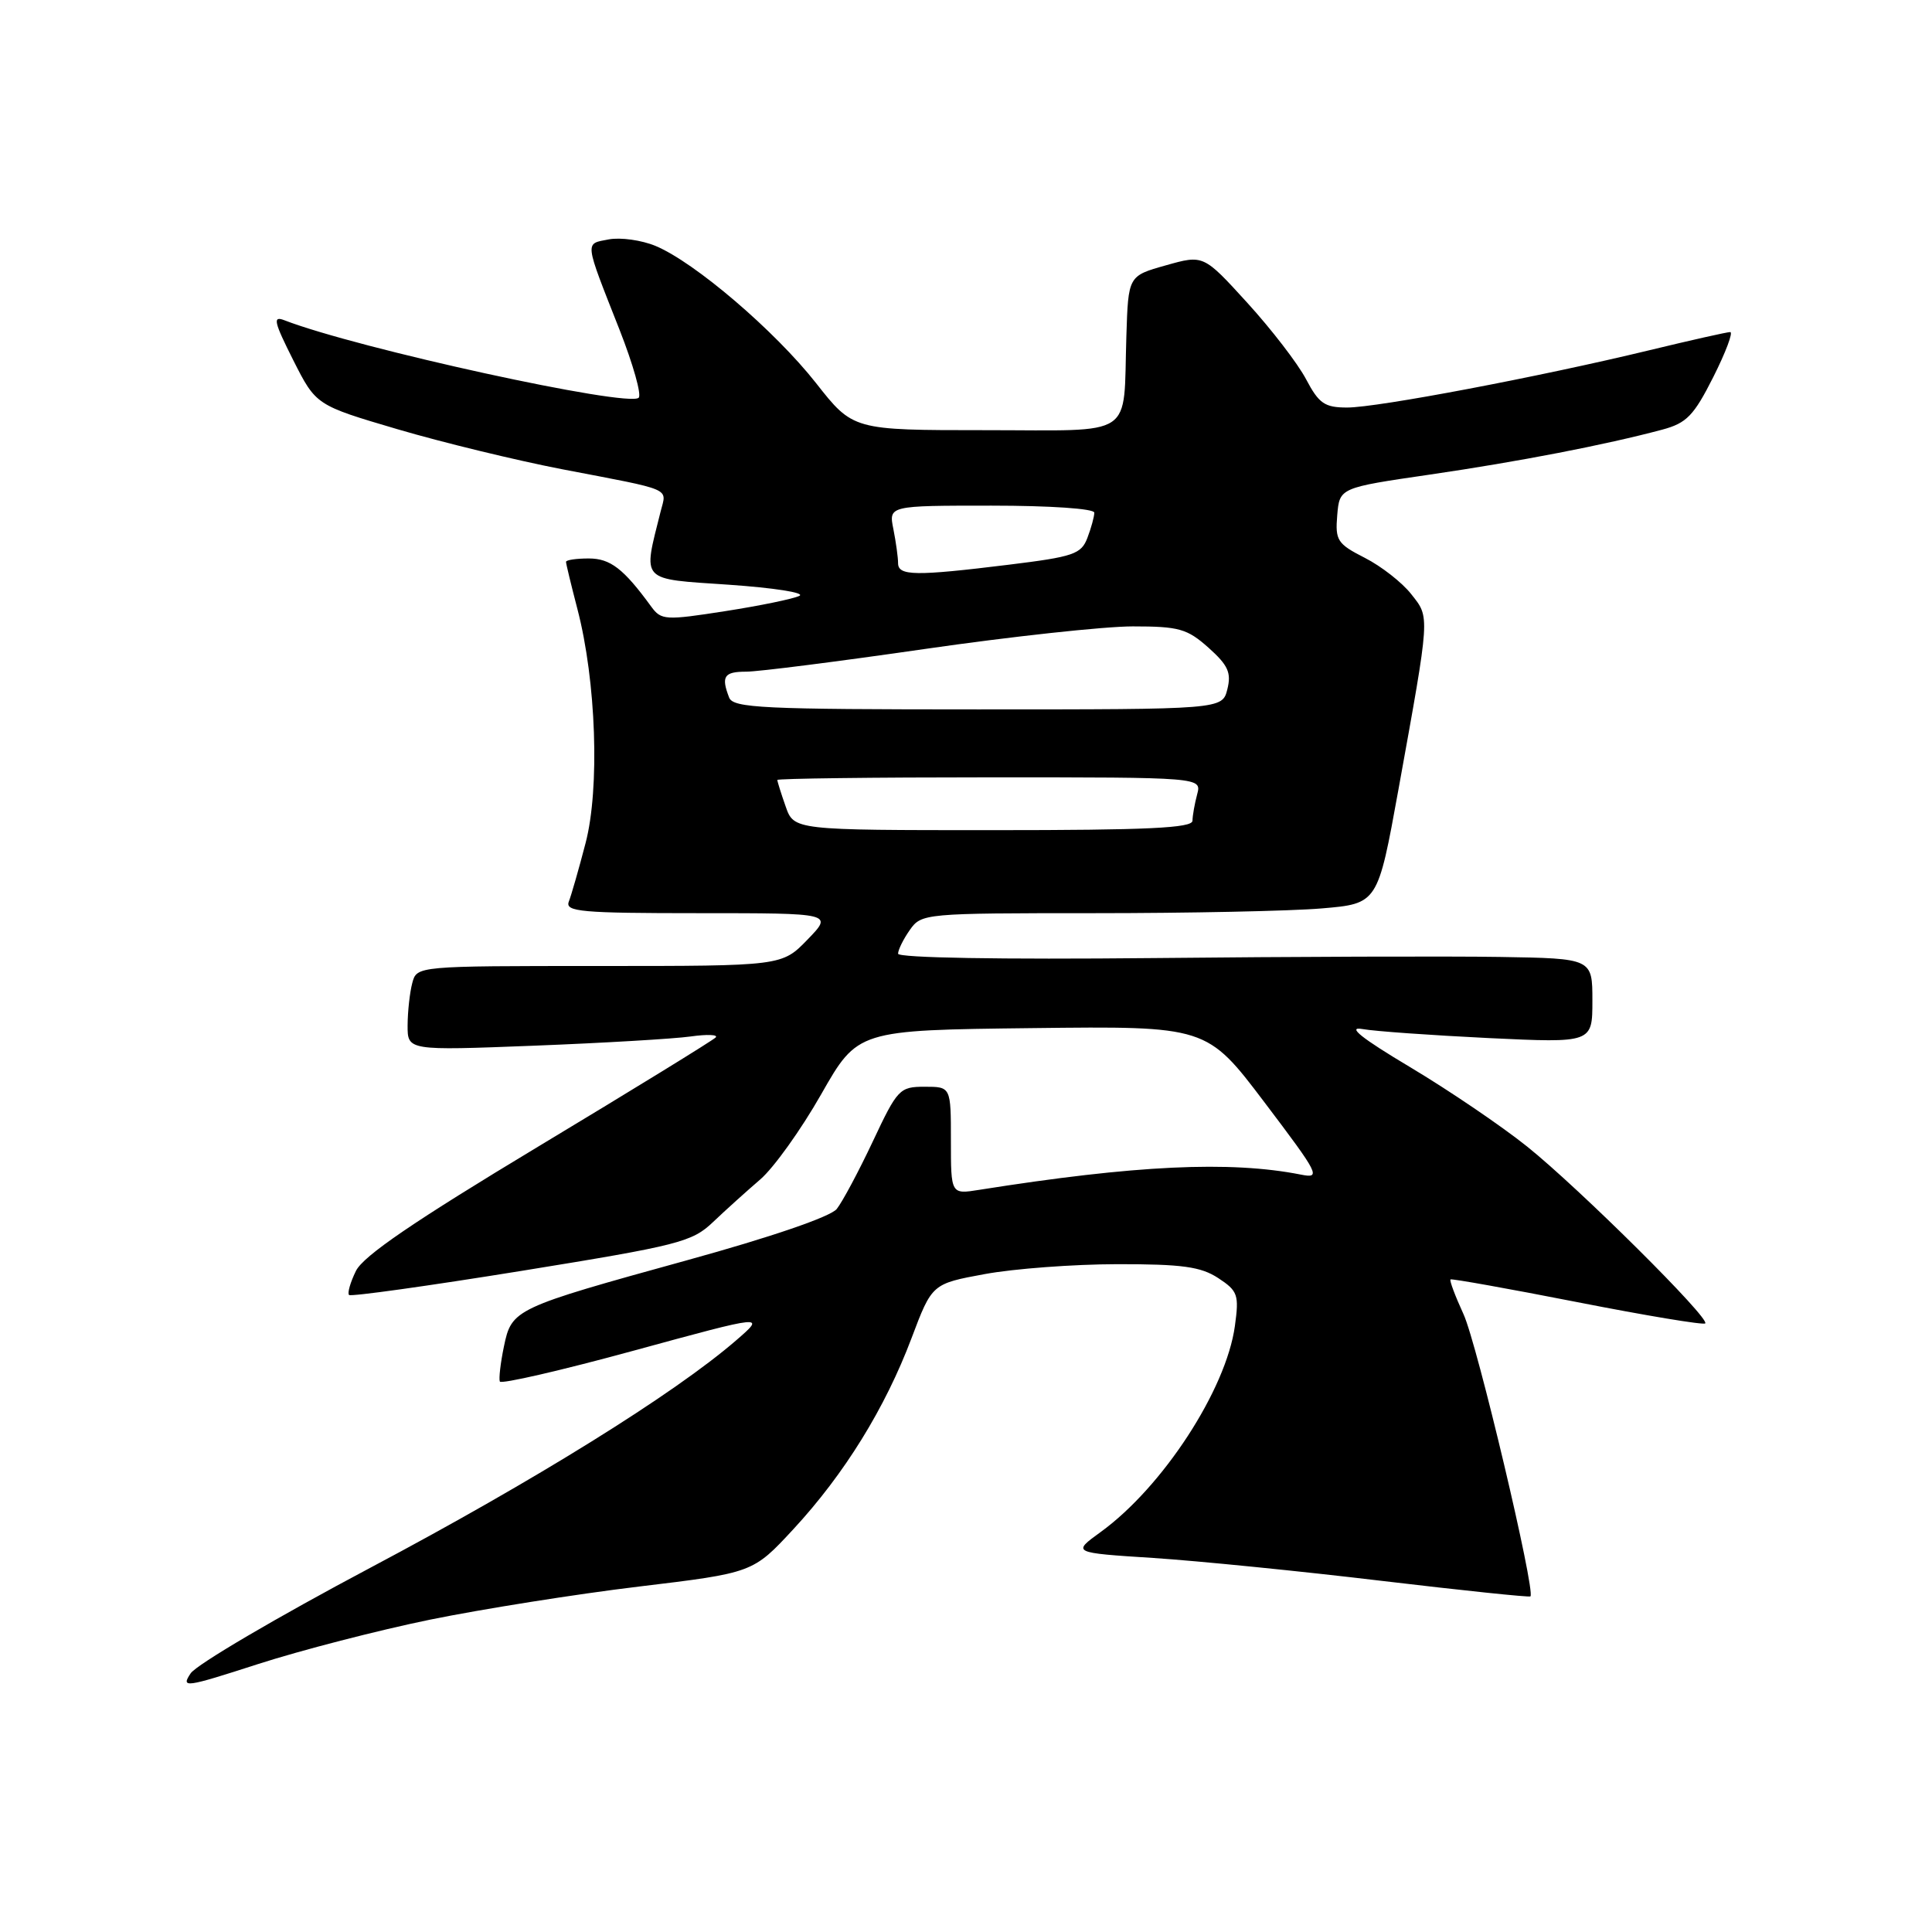 <?xml version="1.0" encoding="UTF-8" standalone="no"?>
<!DOCTYPE svg PUBLIC "-//W3C//DTD SVG 1.1//EN" "http://www.w3.org/Graphics/SVG/1.1/DTD/svg11.dtd" >
<svg xmlns="http://www.w3.org/2000/svg" xmlns:xlink="http://www.w3.org/1999/xlink" version="1.1" viewBox="0 0 256 256">
 <g >
 <path fill="currentColor"
d=" M 57.00 214.61 C 63.88 213.21 76.31 211.23 84.64 210.23 C 99.77 208.41 99.77 208.41 105.14 202.61 C 111.90 195.30 117.29 186.57 120.78 177.32 C 123.50 170.11 123.50 170.11 130.50 168.82 C 134.35 168.11 142.24 167.52 148.04 167.51 C 156.64 167.50 159.11 167.84 161.42 169.35 C 164.02 171.06 164.20 171.56 163.63 175.70 C 162.47 184.14 154.06 197.05 145.83 203.01 C 142.05 205.75 142.05 205.75 152.83 206.44 C 158.77 206.83 172.37 208.19 183.06 209.47 C 193.75 210.74 202.63 211.67 202.79 211.53 C 203.50 210.87 195.72 178.02 193.92 174.13 C 192.82 171.73 192.04 169.66 192.20 169.53 C 192.37 169.41 199.93 170.76 209.00 172.54 C 218.07 174.32 225.70 175.59 225.95 175.36 C 226.63 174.72 209.29 157.49 202.36 151.93 C 198.98 149.22 192.00 144.48 186.86 141.41 C 180.42 137.57 178.44 135.99 180.50 136.35 C 182.15 136.65 189.69 137.18 197.25 137.55 C 211.00 138.20 211.00 138.20 211.00 132.60 C 211.00 127.00 211.00 127.00 198.75 126.80 C 192.01 126.69 171.31 126.76 152.75 126.95 C 132.56 127.15 119.00 126.92 119.00 126.37 C 119.00 125.86 119.70 124.44 120.56 123.22 C 122.09 121.04 122.49 121.00 144.91 121.00 C 157.44 121.00 171.04 120.72 175.13 120.37 C 182.56 119.74 182.56 119.74 185.30 104.62 C 189.53 81.21 189.49 81.89 186.99 78.72 C 185.79 77.19 183.03 75.03 180.85 73.92 C 177.20 72.06 176.91 71.61 177.19 68.27 C 177.50 64.63 177.50 64.63 189.50 62.88 C 201.22 61.17 212.70 58.95 220.26 56.93 C 223.49 56.06 224.43 55.09 227.02 49.96 C 228.67 46.68 229.68 44.00 229.26 44.00 C 228.84 44.00 224.00 45.09 218.50 46.42 C 203.94 49.94 182.53 54.00 178.51 54.00 C 175.52 54.00 174.77 53.48 173.06 50.25 C 171.98 48.19 168.47 43.63 165.28 40.13 C 159.47 33.75 159.47 33.75 154.48 35.16 C 149.50 36.56 149.50 36.56 149.25 44.53 C 148.81 58.26 150.71 57.00 130.50 57.00 C 113.03 57.00 113.03 57.00 108.12 50.75 C 102.66 43.82 92.07 34.76 86.87 32.59 C 85.02 31.82 82.23 31.43 80.67 31.72 C 77.45 32.34 77.38 31.73 82.11 43.74 C 83.89 48.28 85.03 52.31 84.63 52.70 C 83.30 54.03 47.31 46.17 37.67 42.43 C 36.11 41.83 36.30 42.64 38.85 47.71 C 41.87 53.69 41.87 53.69 52.69 56.88 C 58.63 58.63 68.45 61.01 74.50 62.18 C 89.37 65.03 88.34 64.59 87.54 67.76 C 85.18 77.21 84.67 76.67 96.59 77.48 C 102.51 77.89 106.72 78.54 105.93 78.95 C 105.14 79.35 100.72 80.26 96.09 80.98 C 88.16 82.22 87.61 82.18 86.30 80.39 C 82.62 75.34 80.87 74.00 78.01 74.00 C 76.35 74.00 75.00 74.20 75.00 74.45 C 75.00 74.70 75.68 77.51 76.51 80.70 C 79.00 90.24 79.49 104.48 77.59 111.72 C 76.70 115.14 75.70 118.63 75.37 119.47 C 74.86 120.81 77.01 121.00 92.59 121.00 C 110.39 121.00 110.39 121.00 107.00 124.50 C 103.61 128.00 103.61 128.00 79.42 128.00 C 55.23 128.00 55.23 128.00 54.63 130.25 C 54.30 131.49 54.02 134.01 54.01 135.86 C 54.00 139.21 54.00 139.21 70.75 138.56 C 79.96 138.20 89.30 137.65 91.50 137.34 C 93.70 137.03 95.20 137.09 94.83 137.47 C 94.46 137.86 83.89 144.36 71.33 151.92 C 54.87 161.83 48.13 166.42 47.16 168.41 C 46.42 169.92 46.01 171.35 46.25 171.59 C 46.49 171.83 56.77 170.39 69.09 168.40 C 90.01 165.01 91.70 164.58 94.50 161.91 C 96.15 160.34 98.96 157.81 100.74 156.28 C 102.52 154.75 106.15 149.68 108.81 145.00 C 113.65 136.50 113.65 136.50 136.77 136.23 C 159.90 135.96 159.90 135.96 167.57 146.09 C 174.81 155.66 175.08 156.18 172.37 155.64 C 162.99 153.79 150.45 154.38 129.75 157.66 C 126.00 158.26 126.00 158.26 126.00 151.13 C 126.00 144.00 126.00 144.00 122.53 144.00 C 119.20 144.00 118.92 144.30 115.65 151.25 C 113.77 155.24 111.62 159.26 110.87 160.20 C 110.04 161.22 102.21 163.91 91.07 166.98 C 68.11 173.32 67.80 173.46 66.77 178.43 C 66.32 180.60 66.08 182.68 66.23 183.06 C 66.38 183.43 74.38 181.59 84.00 178.96 C 101.50 174.18 101.50 174.18 97.50 177.64 C 89.31 184.71 70.84 196.19 49.08 207.73 C 36.75 214.27 26.03 220.57 25.26 221.73 C 23.95 223.70 24.52 223.62 34.18 220.50 C 39.86 218.67 50.12 216.02 57.00 214.61 Z  M 104.10 106.85 C 103.49 105.12 103.00 103.54 103.00 103.35 C 103.00 103.16 115.65 103.00 131.12 103.00 C 159.23 103.00 159.23 103.00 158.63 105.25 C 158.30 106.49 158.02 108.06 158.01 108.75 C 158.00 109.72 152.05 110.00 131.60 110.00 C 105.20 110.00 105.20 110.00 104.10 106.85 Z  M 96.61 92.42 C 95.53 89.62 95.94 89.00 98.88 89.00 C 100.47 89.00 111.09 87.65 122.50 86.00 C 133.91 84.35 146.33 83.00 150.10 83.00 C 156.23 83.00 157.31 83.31 160.14 85.83 C 162.73 88.15 163.18 89.14 162.63 91.33 C 161.96 94.00 161.96 94.00 129.59 94.00 C 100.99 94.00 97.14 93.82 96.61 92.42 Z  M 119.00 74.62 C 119.00 73.87 118.72 71.84 118.38 70.12 C 117.75 67.00 117.75 67.00 131.38 67.00 C 139.16 67.00 145.00 67.40 145.00 67.93 C 145.00 68.45 144.59 69.95 144.09 71.26 C 143.27 73.43 142.26 73.77 133.65 74.83 C 121.29 76.35 119.00 76.32 119.00 74.62 Z "/>
</g>
</svg>